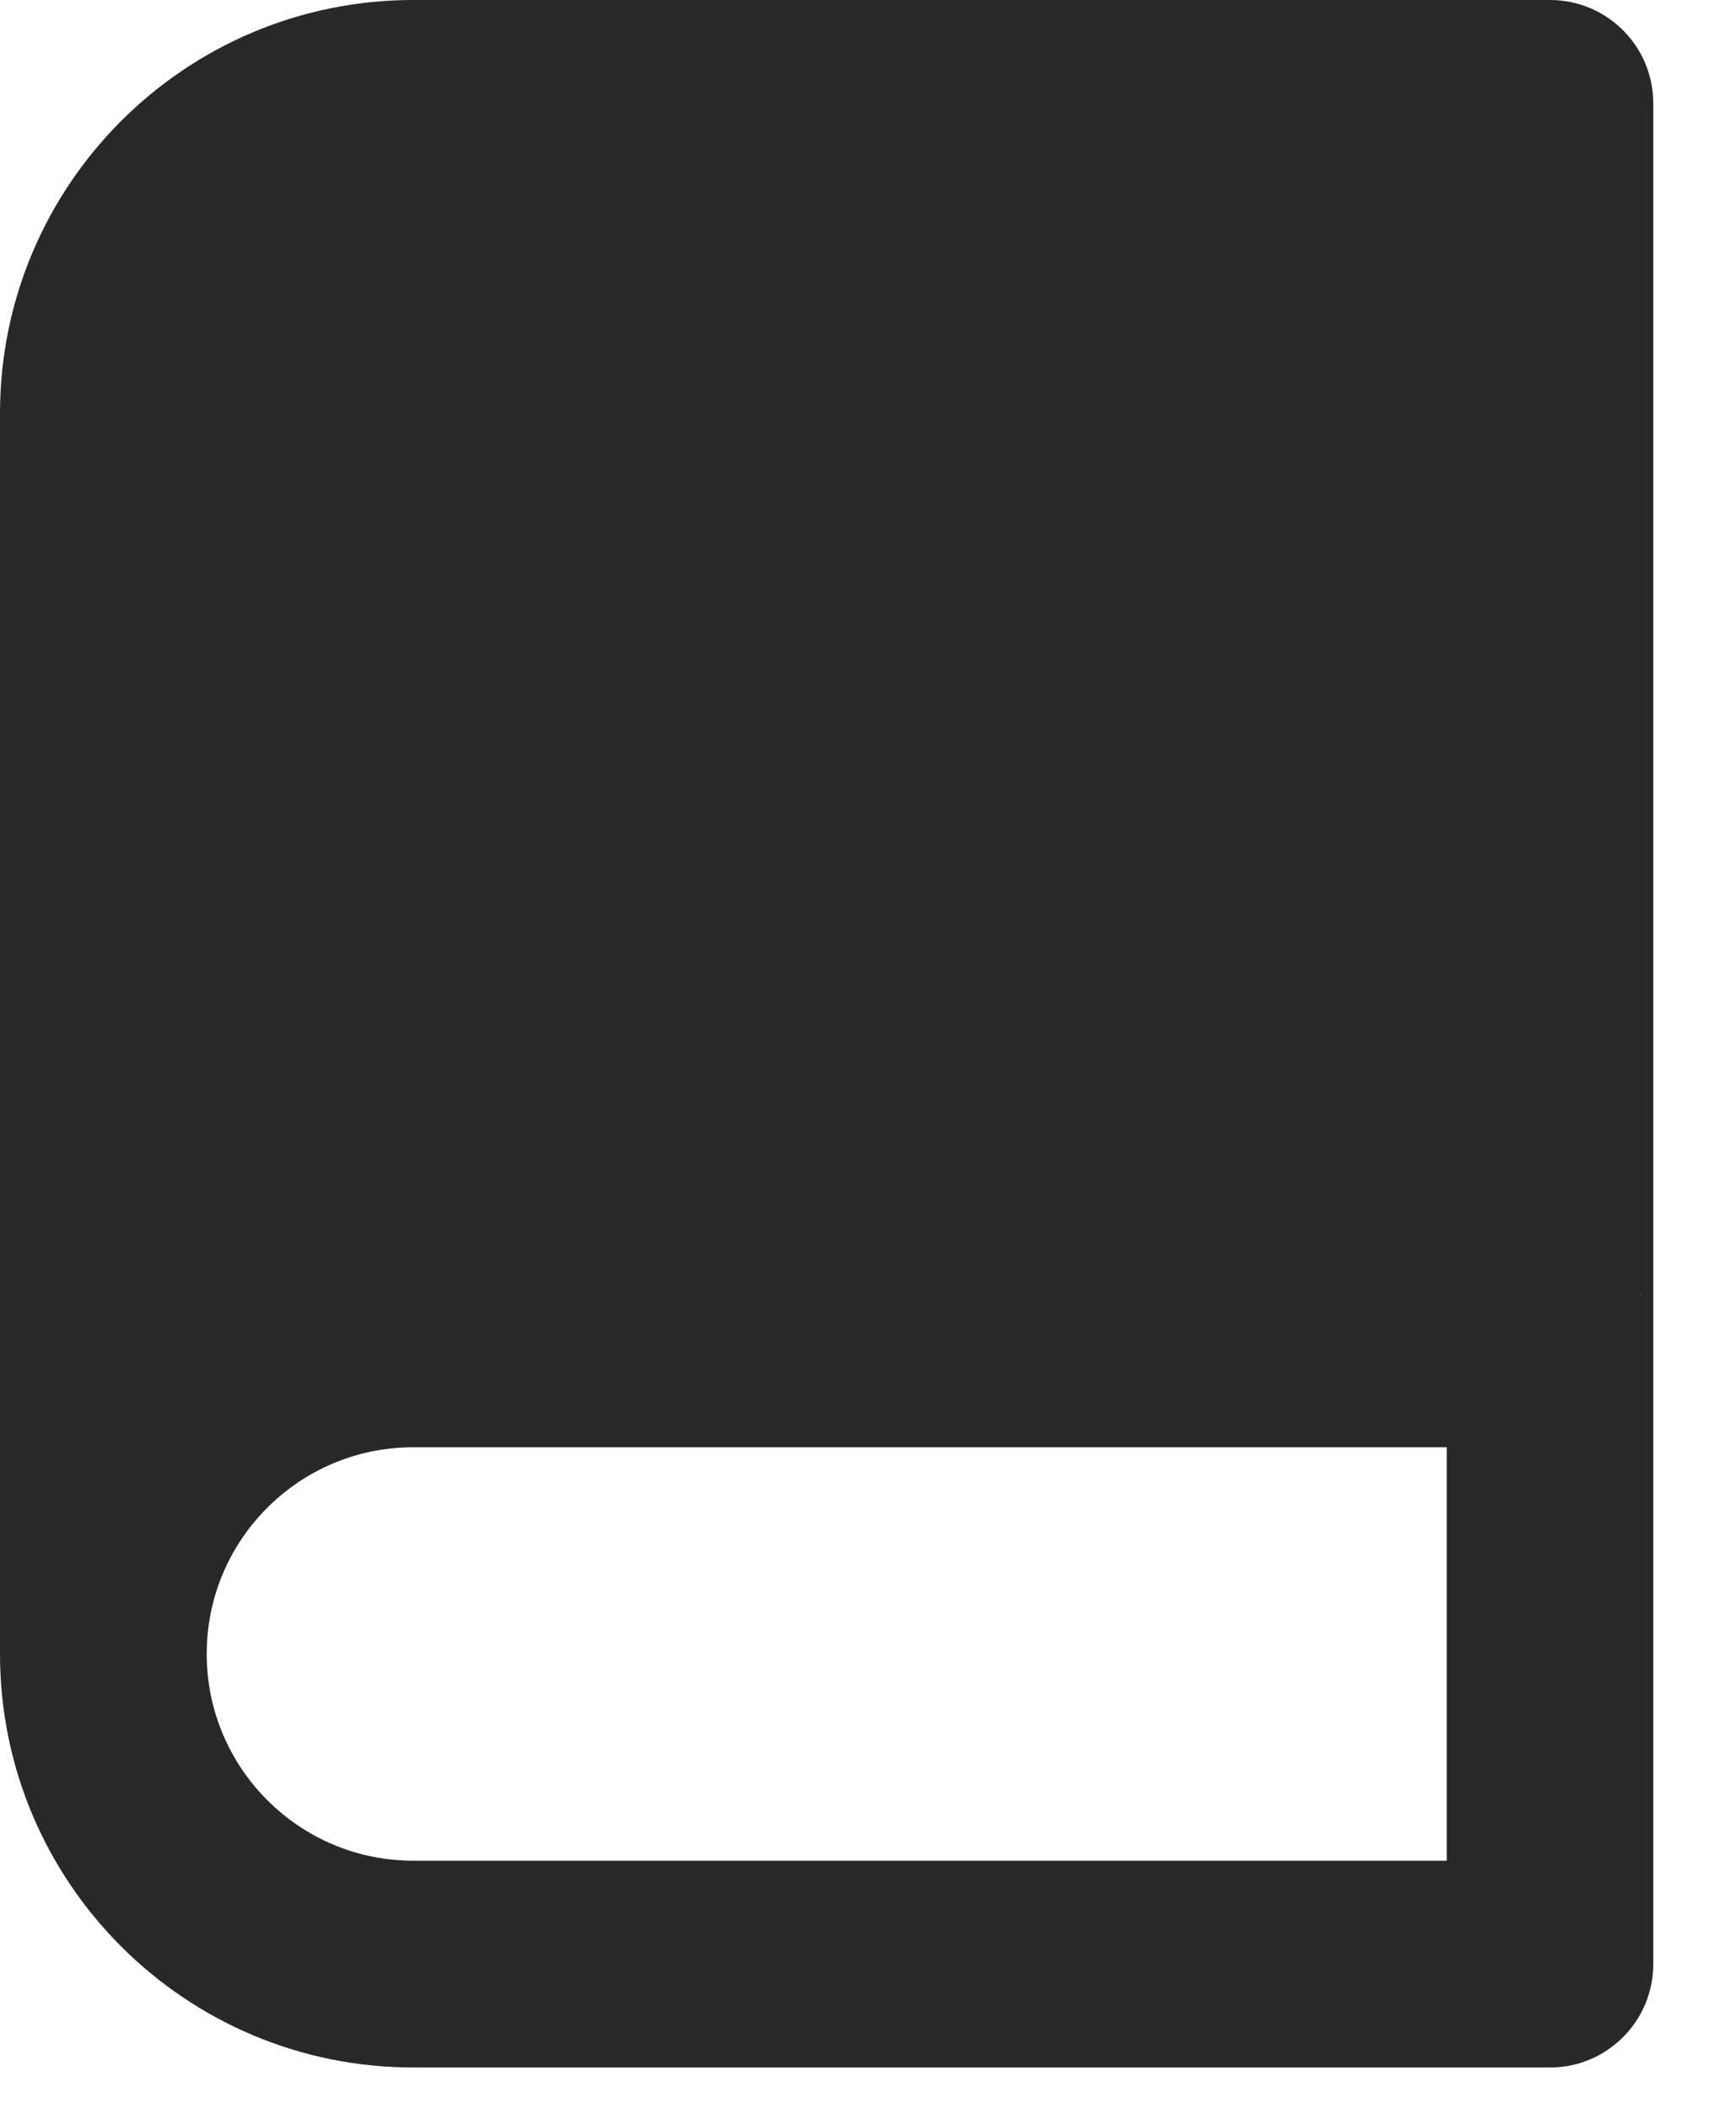 <svg preserveAspectRatio="none" width="100%" height="100%" overflow="visible" style="display: block;" viewBox="0 0 14 17" fill="none" xmlns="http://www.w3.org/2000/svg">
<path id="Union" d="M12.5 0C12.96 0 13.333 0.373 13.333 0.833V15.833C13.333 16.293 12.96 16.667 12.5 16.667H3.333C1.492 16.667 0 15.174 0 13.333V3.333C0 1.492 1.492 0 3.333 0H12.5ZM3.333 11.667C2.413 11.667 1.667 12.413 1.667 13.333C1.667 14.253 2.413 15 3.333 15H11.667V11.667H3.333ZM13.212 10.402C13.233 10.437 13.252 10.472 13.268 10.509L13.232 10.435C13.226 10.424 13.219 10.414 13.212 10.402Z" fill="#282828"/>
</svg>
